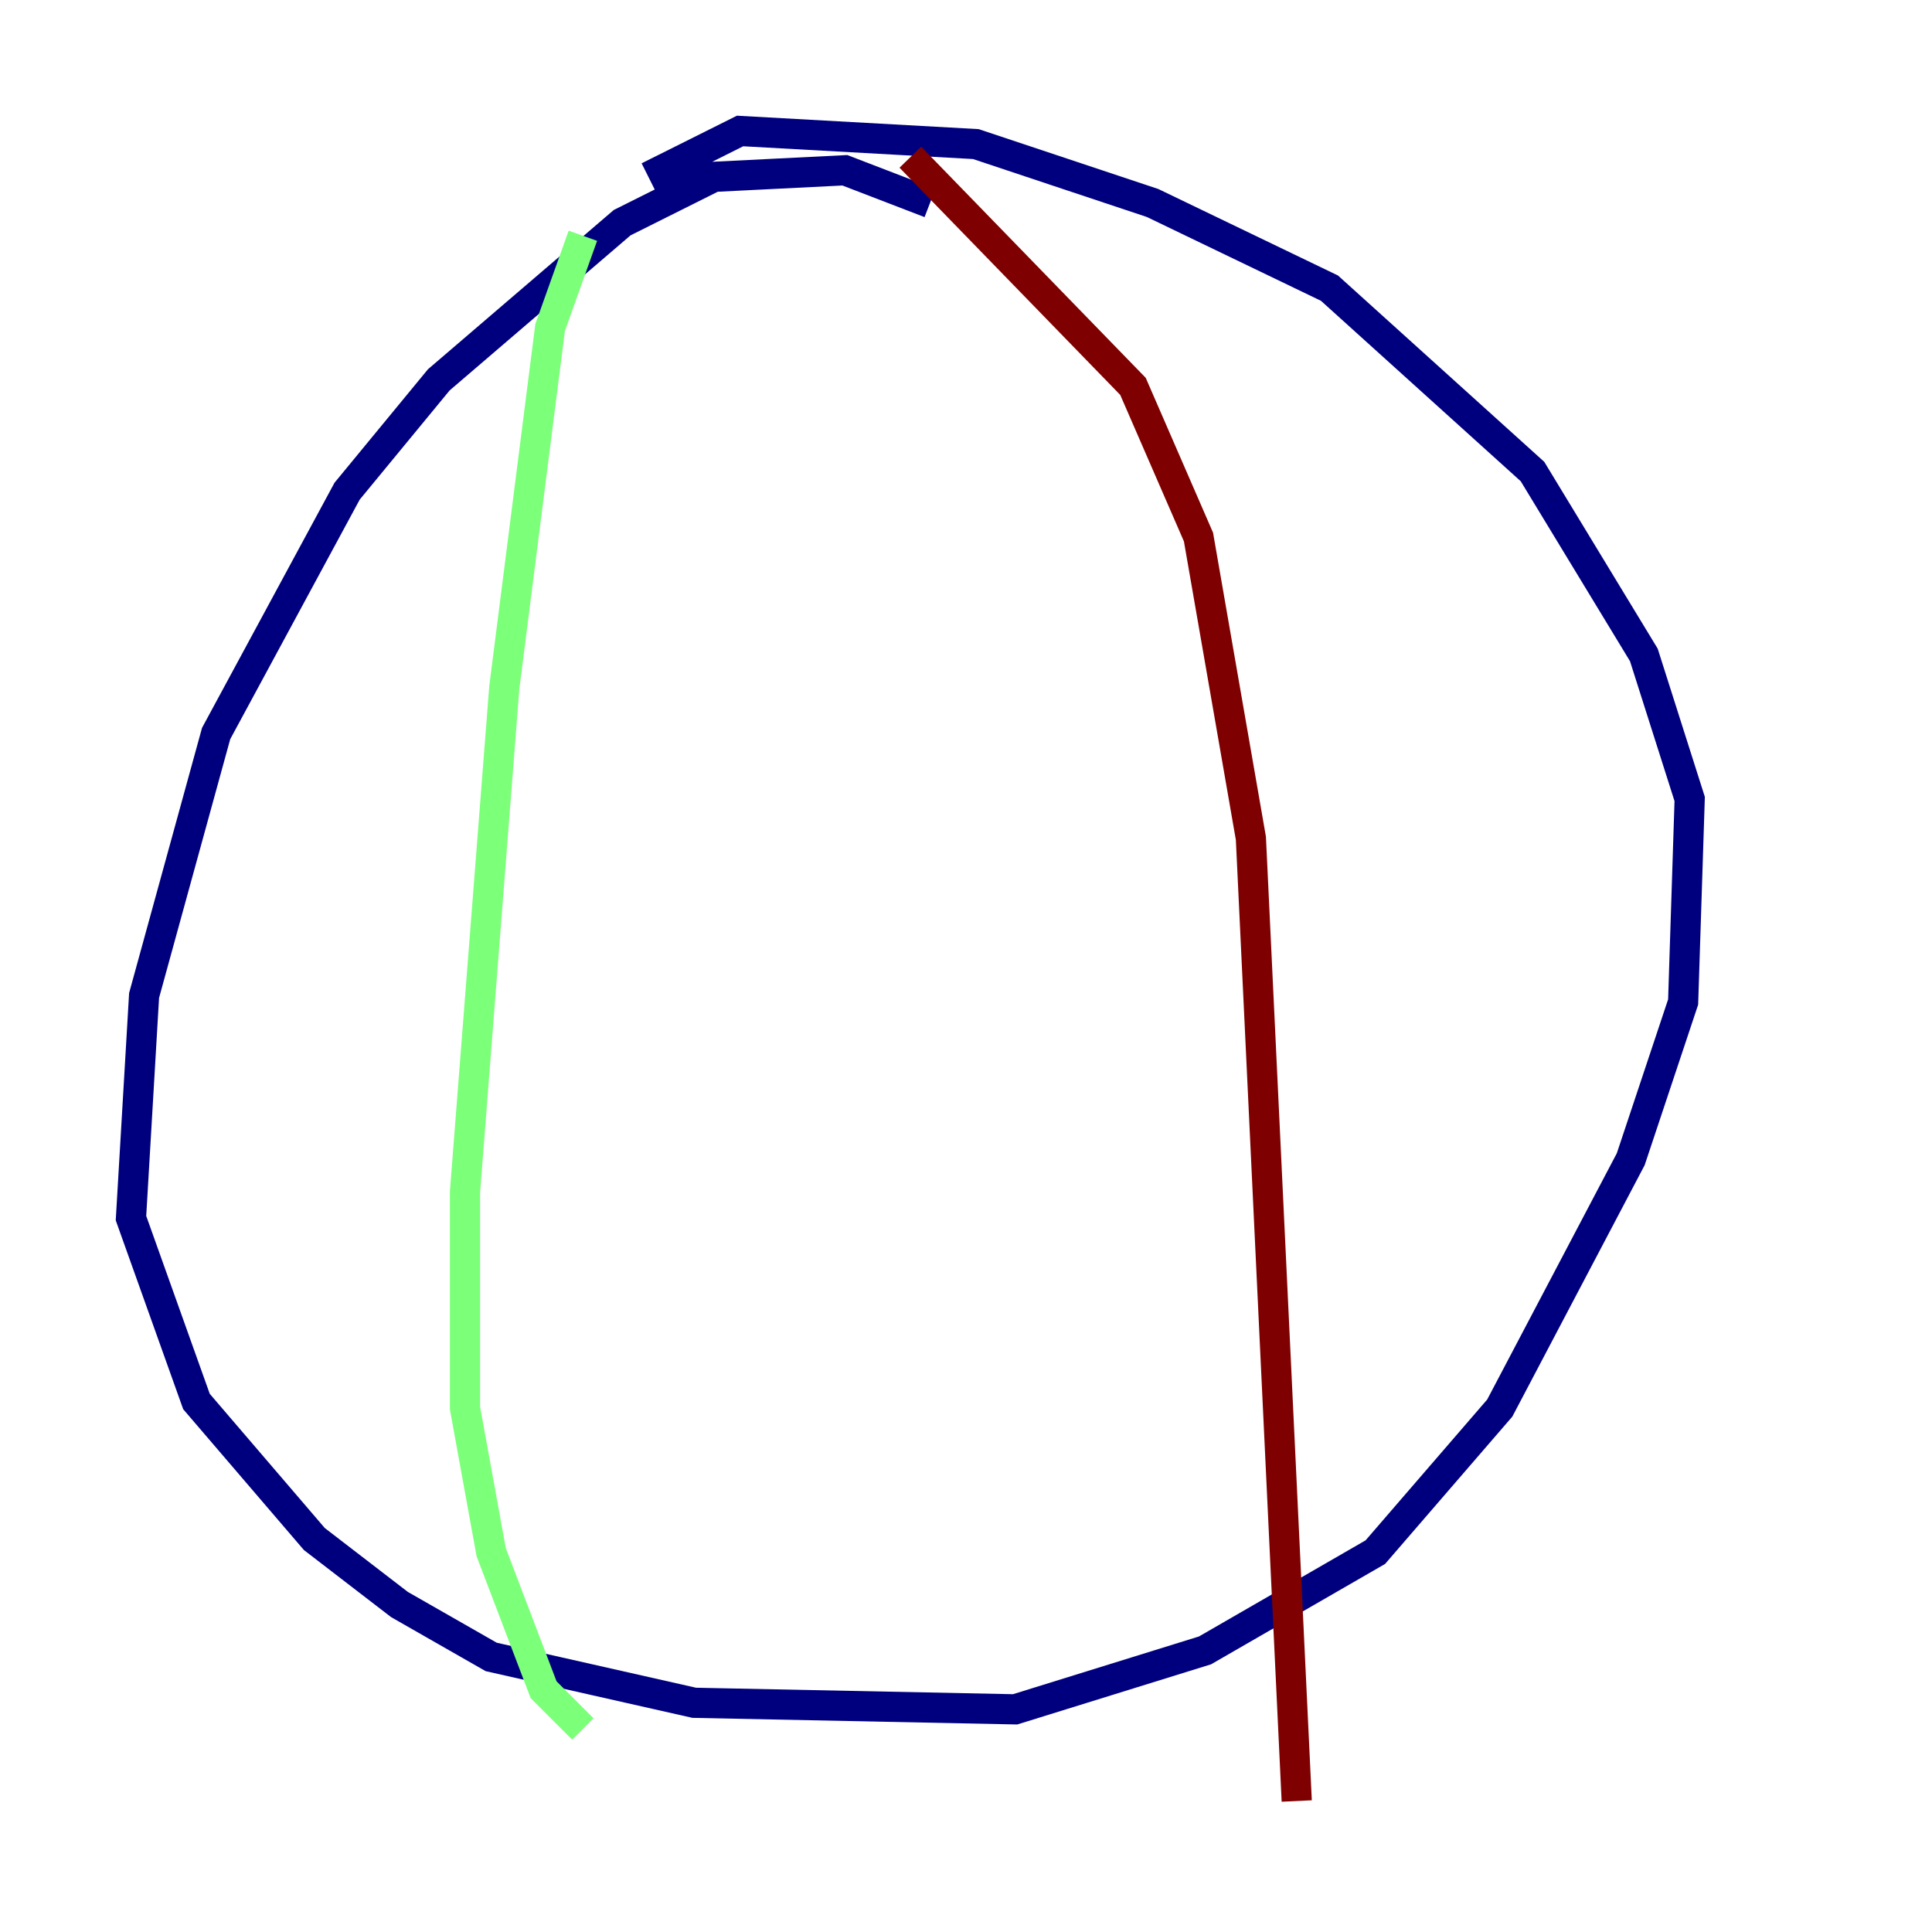 <?xml version="1.0" encoding="utf-8" ?>
<svg baseProfile="tiny" height="128" version="1.2" viewBox="0,0,128,128" width="128" xmlns="http://www.w3.org/2000/svg" xmlns:ev="http://www.w3.org/2001/xml-events" xmlns:xlink="http://www.w3.org/1999/xlink"><defs /><polyline fill="none" points="61.614,13.451 55.973,11.281 47.295,11.715 41.22,14.752 29.071,25.166 22.997,32.542 14.319,48.597 9.546,65.953 8.678,80.705 13.017,92.854 20.827,101.966 26.468,106.305 32.542,109.776 45.993,112.814 67.254,113.248 79.837,109.342 91.119,102.834 99.363,93.288 108.041,76.8 111.512,66.386 111.946,52.936 108.909,43.39 101.532,31.241 88.081,19.091 76.366,13.451 64.651,9.546 49.031,8.678 42.956,11.715" stroke="#00007f" stroke-width="2" /><polyline fill="none" points="38.617,15.62 36.447,21.695 33.41,45.559 30.807,78.969 30.807,93.288 32.542,102.834 36.014,111.946 38.617,114.549" stroke="#7cff79" stroke-width="2" /><polyline fill="none" points="60.312,10.414 75.064,25.6 79.403,35.58 82.875,55.539 85.912,119.322" stroke="#7f0000" stroke-width="2" /></svg>